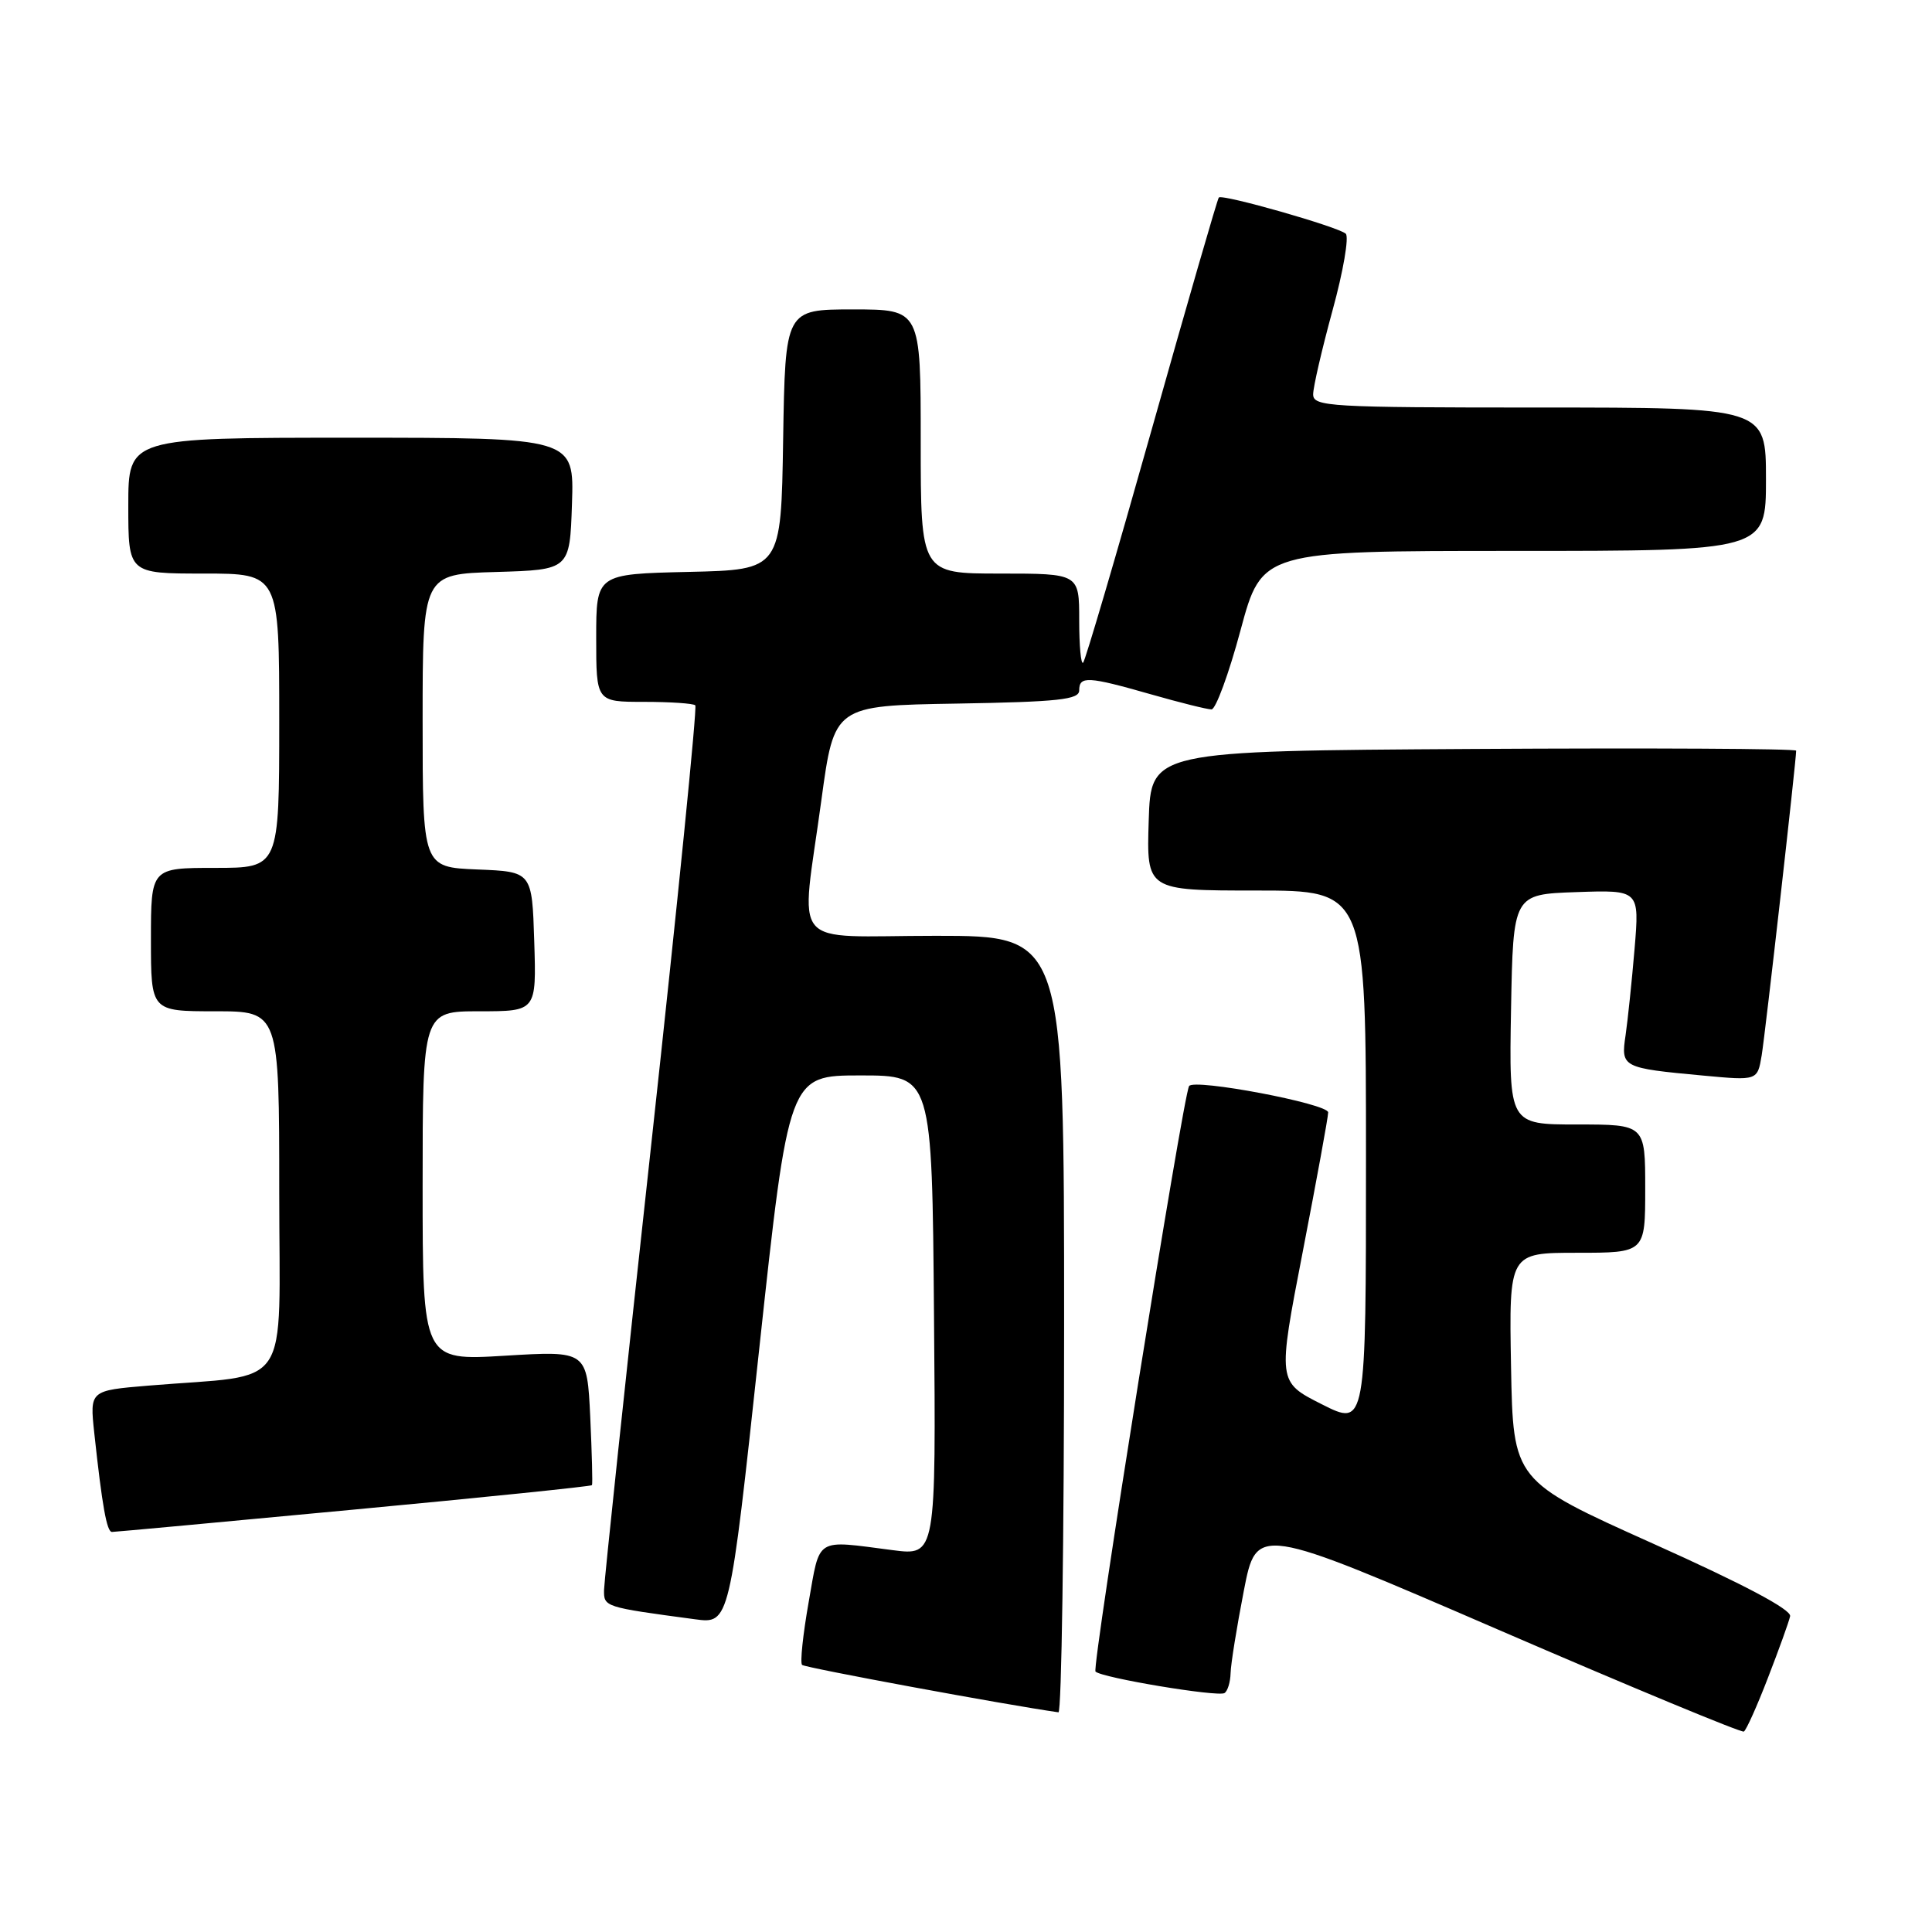 <?xml version="1.0" encoding="UTF-8" standalone="no"?>
<!DOCTYPE svg PUBLIC "-//W3C//DTD SVG 1.1//EN" "http://www.w3.org/Graphics/SVG/1.1/DTD/svg11.dtd" >
<svg xmlns="http://www.w3.org/2000/svg" xmlns:xlink="http://www.w3.org/1999/xlink" version="1.1" viewBox="0 0 256 256">
 <g >
 <path fill="currentColor"
d=" M 234.27 222.30 C 235.72 218.56 237.04 214.90 237.20 214.16 C 237.40 213.29 231.06 209.93 219.00 204.52 C 200.50 196.21 200.50 196.21 200.22 181.10 C 199.95 166.00 199.95 166.00 208.97 166.00 C 218.00 166.00 218.00 166.00 218.00 157.50 C 218.00 149.00 218.00 149.00 208.97 149.00 C 199.95 149.00 199.95 149.00 200.22 133.75 C 200.50 118.50 200.50 118.50 208.87 118.21 C 217.24 117.92 217.24 117.92 216.59 125.71 C 216.23 129.99 215.69 135.15 215.40 137.16 C 214.76 141.44 214.92 141.52 225.69 142.52 C 232.87 143.19 232.87 143.19 233.43 139.85 C 233.91 136.95 238.00 100.81 238.00 99.47 C 238.00 99.20 218.76 99.10 195.25 99.24 C 152.50 99.50 152.50 99.50 152.21 108.75 C 151.92 118.00 151.92 118.00 166.46 118.00 C 181.00 118.00 181.00 118.00 181.00 153.51 C 181.00 189.03 181.00 189.03 175.14 186.07 C 169.28 183.11 169.28 183.11 172.63 165.81 C 174.47 156.29 175.99 148.00 175.99 147.40 C 176.00 146.25 158.19 142.88 157.56 143.91 C 156.75 145.26 144.64 220.97 145.16 221.49 C 145.98 222.32 161.37 224.88 162.25 224.34 C 162.66 224.09 163.03 222.90 163.06 221.69 C 163.09 220.49 163.88 215.58 164.81 210.80 C 166.50 202.09 166.50 202.09 198.50 215.93 C 216.10 223.54 230.76 229.62 231.07 229.44 C 231.39 229.25 232.83 226.04 234.27 222.30 Z  M 141.00 175.50 C 141.00 124.00 141.00 124.00 124.00 124.00 C 104.22 124.00 106.10 126.24 108.84 106.00 C 110.54 93.50 110.54 93.50 126.77 93.23 C 140.28 93.00 143.00 92.70 143.00 91.48 C 143.00 89.55 144.14 89.61 152.50 92.00 C 156.35 93.10 159.96 94.00 160.53 94.00 C 161.09 94.00 162.83 89.28 164.38 83.50 C 167.21 73.00 167.21 73.00 200.60 73.00 C 234.00 73.00 234.00 73.00 234.00 63.50 C 234.00 54.00 234.00 54.00 204.00 54.00 C 176.09 54.00 174.00 53.88 174.00 52.25 C 174.00 51.29 175.16 46.28 176.57 41.12 C 177.99 35.96 178.77 31.39 178.32 30.97 C 177.37 30.07 161.98 25.68 161.50 26.17 C 161.32 26.35 157.32 40.18 152.61 56.90 C 147.90 73.61 143.81 87.53 143.52 87.81 C 143.23 88.10 143.00 85.56 143.00 82.17 C 143.00 76.00 143.00 76.00 132.50 76.00 C 122.00 76.00 122.00 76.00 122.00 58.50 C 122.00 41.00 122.00 41.00 113.02 41.00 C 104.05 41.00 104.05 41.00 103.77 58.25 C 103.50 75.50 103.50 75.50 91.25 75.78 C 79.00 76.06 79.00 76.06 79.00 84.53 C 79.00 93.00 79.00 93.00 85.33 93.00 C 88.82 93.00 91.88 93.21 92.13 93.46 C 92.39 93.72 89.78 119.71 86.34 151.21 C 82.89 182.72 80.06 209.47 80.04 210.66 C 80.00 212.93 80.05 212.95 92.08 214.56 C 96.67 215.18 96.67 215.18 100.59 178.84 C 104.52 142.50 104.52 142.50 114.01 142.50 C 123.50 142.50 123.50 142.50 123.76 174.32 C 124.03 206.15 124.03 206.15 118.26 205.40 C 107.91 204.06 108.69 203.58 107.15 212.30 C 106.39 216.60 106.00 220.33 106.28 220.61 C 106.65 220.98 133.37 225.92 140.25 226.89 C 140.66 226.95 141.00 203.82 141.00 175.50 Z  M 46.88 200.03 C 64.14 198.41 78.34 196.95 78.44 196.79 C 78.54 196.63 78.43 192.56 78.21 187.74 C 77.79 178.98 77.79 178.98 66.90 179.64 C 56.00 180.30 56.00 180.30 56.00 157.15 C 56.00 134.00 56.00 134.00 63.54 134.00 C 71.08 134.00 71.08 134.00 70.79 124.75 C 70.50 115.50 70.50 115.50 63.25 115.21 C 56.00 114.91 56.00 114.91 56.00 95.49 C 56.00 76.07 56.00 76.07 65.75 75.79 C 75.50 75.50 75.50 75.50 75.79 66.75 C 76.08 58.00 76.08 58.00 46.54 58.00 C 17.00 58.00 17.00 58.00 17.00 67.00 C 17.00 76.00 17.00 76.00 27.00 76.00 C 37.00 76.00 37.00 76.00 37.00 95.50 C 37.00 115.00 37.00 115.00 28.50 115.00 C 20.00 115.00 20.00 115.00 20.00 124.50 C 20.00 134.00 20.00 134.00 28.50 134.00 C 37.00 134.00 37.00 134.00 37.00 157.91 C 37.00 184.89 38.95 182.00 19.69 183.60 C 11.89 184.25 11.89 184.25 12.49 189.87 C 13.54 199.58 14.15 203.00 14.84 202.99 C 15.20 202.99 29.62 201.66 46.88 200.03 Z "/>
</g>
</svg>